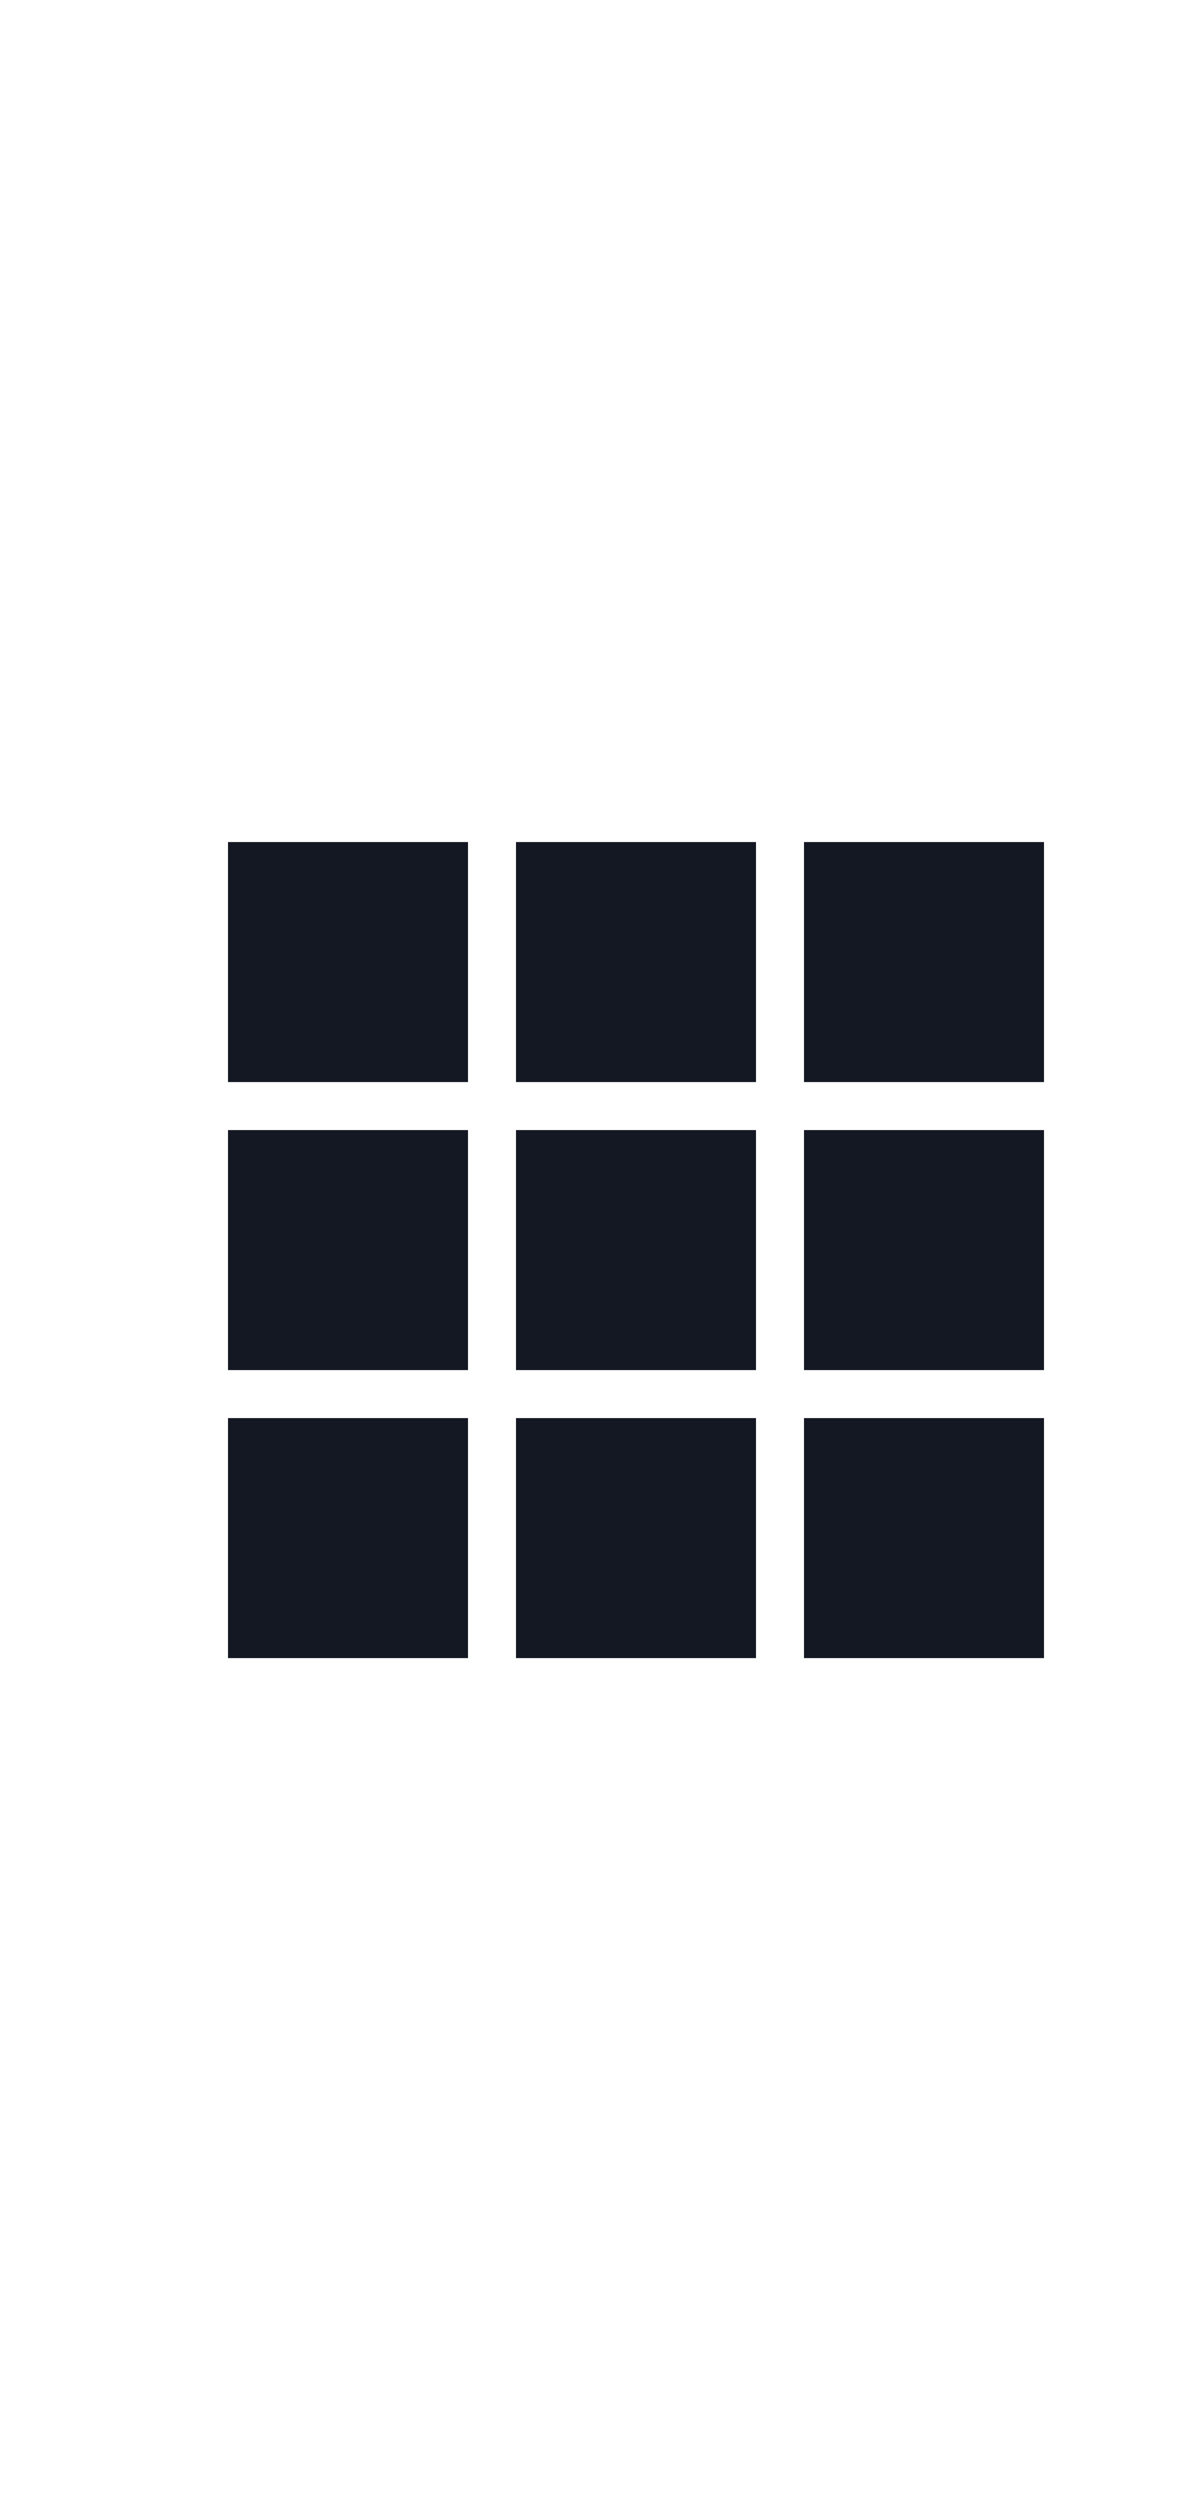 <svg width="48" xmlns="http://www.w3.org/2000/svg" viewBox="0 0 100 100" preserveAspectRatio="xMidYMid">
  <path fill="#141823" d="M19 64h20v20H19z">
    <animate attributeName="opacity" dur="3s" repeatCount="indefinite" values="1;0;0" keyTimes="0;0.9;1" begin=".2"/>
  </path>
  <path fill="#141823" d="M43 64h20v20H43z">
    <animate attributeName="opacity" dur="3s" repeatCount="indefinite" values="1;0;0" keyTimes="0;0.9;1" begin=".4"/>
  </path>
  <path fill="#141823" d="M67 64h20v20H67z">
    <animate attributeName="opacity" dur="3s" repeatCount="indefinite" values="1;0;0" keyTimes="0;0.9;1" begin=".6"/>
  </path>
  <path fill="#141823" d="M19 40h20v20H19z">
    <animate attributeName="opacity" dur="3s" repeatCount="indefinite" values="1;0;0" keyTimes="0;0.9;1" begin=".8"/>
  </path>
  <path fill="#141823" d="M43 40h20v20H43z">
    <animate attributeName="opacity" dur="3s" repeatCount="indefinite" values="1;0;0" keyTimes="0;0.9;1" begin="1"/>
  </path>
  <path fill="#141823" d="M67 40h20v20H67z">
    <animate attributeName="opacity" dur="3s" repeatCount="indefinite" values="1;0;0" keyTimes="0;0.9;1" begin="1.2"/>
  </path>
  <path fill="#141823" d="M19 16h20v20H19z">
    <animate attributeName="opacity" dur="3s" repeatCount="indefinite" values="1;0;0" keyTimes="0;0.9;1" begin="1.4"/>
  </path>
  <path fill="#141823" d="M43 16h20v20H43z">
    <animate attributeName="opacity" dur="3s" repeatCount="indefinite" values="1;0;0" keyTimes="0;0.9;1" begin="1.6"/>
  </path>
  <path fill="#141823" d="M67 16h20v20H67z">
    <animate attributeName="opacity" dur="3s" repeatCount="indefinite" values="1;0;0" keyTimes="0;0.9;1" begin="1.8"/>
  </path>
</svg>
